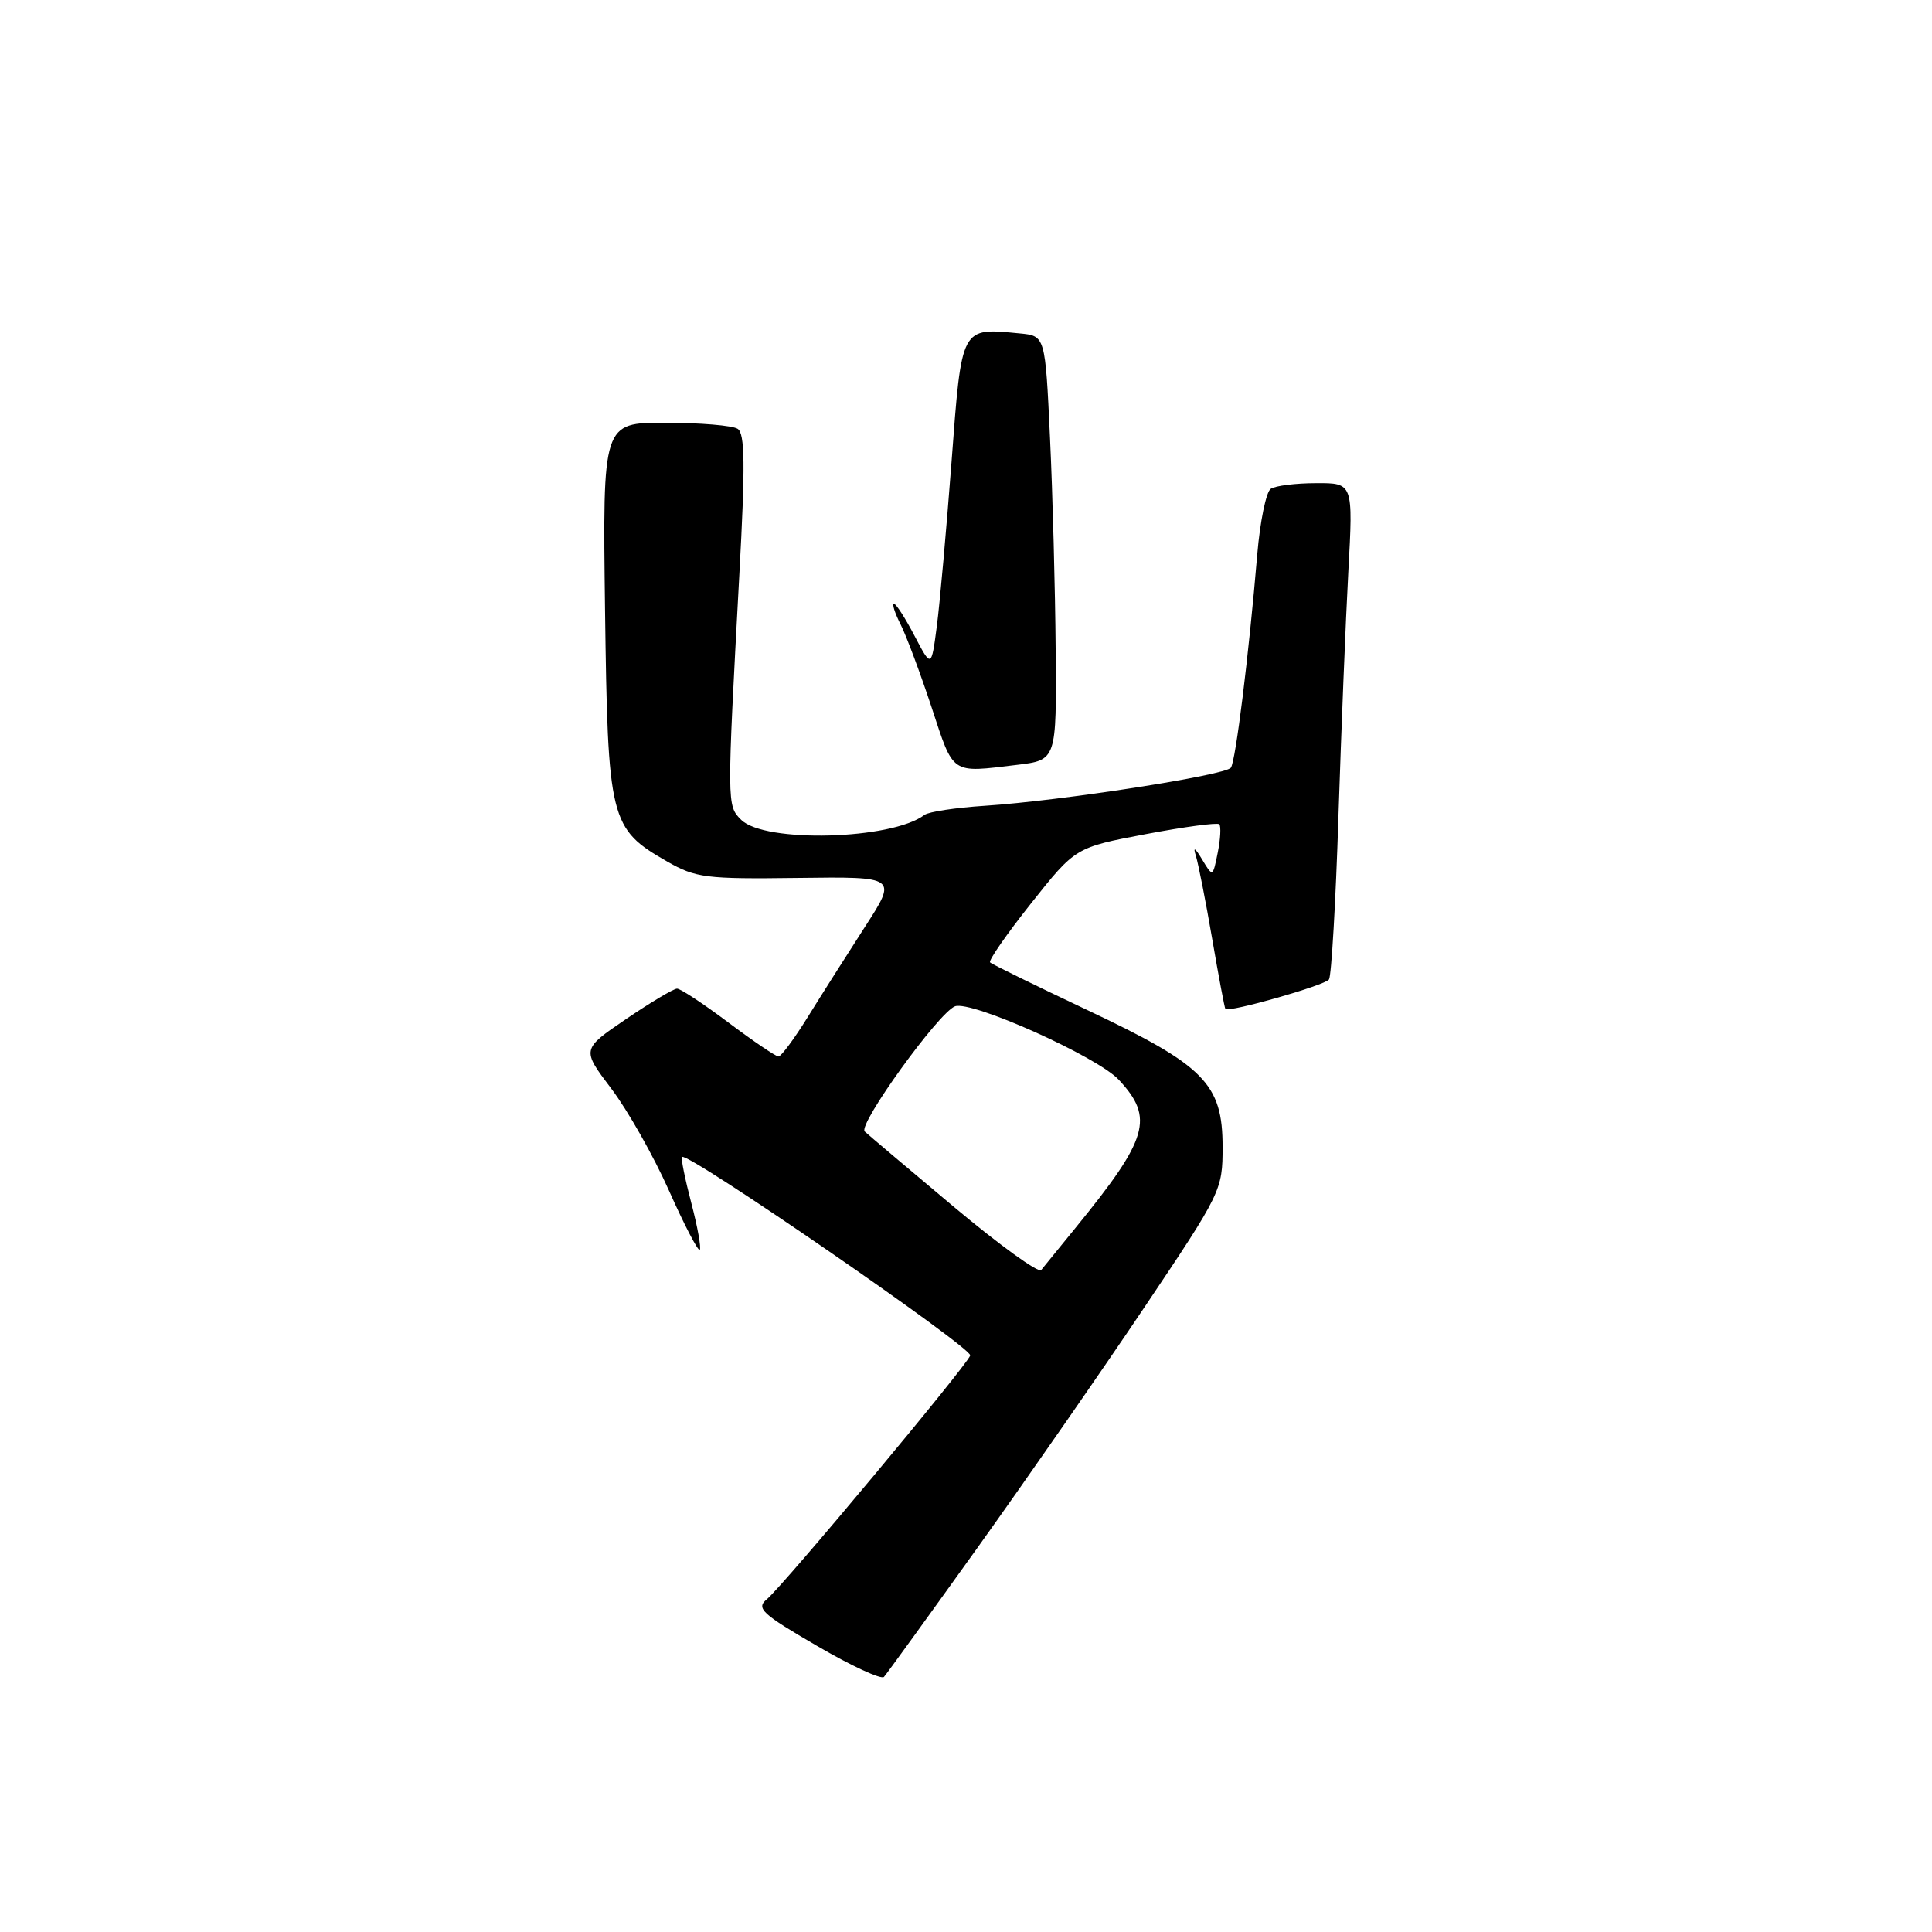 <?xml version="1.0" encoding="UTF-8" standalone="no"?>
<!DOCTYPE svg PUBLIC "-//W3C//DTD SVG 1.1//EN" "http://www.w3.org/Graphics/SVG/1.1/DTD/svg11.dtd" >
<svg xmlns="http://www.w3.org/2000/svg" xmlns:xlink="http://www.w3.org/1999/xlink" version="1.1" viewBox="0 0 256 256">
 <g >
 <path fill="currentColor"
d=" M 129.58 205.00 C 136.07 195.93 146.03 181.59 151.69 173.15 C 161.83 158.05 162.00 157.70 162.00 151.98 C 162.00 143.60 159.61 141.18 144.12 133.86 C 137.24 130.61 131.42 127.76 131.19 127.52 C 130.95 127.29 133.40 123.76 136.63 119.69 C 142.50 112.29 142.50 112.29 151.80 110.53 C 156.92 109.56 161.31 108.97 161.56 109.22 C 161.81 109.48 161.72 111.16 161.36 112.96 C 160.70 116.24 160.70 116.24 159.28 113.87 C 158.34 112.31 158.06 112.15 158.46 113.40 C 158.78 114.44 159.76 119.39 160.62 124.40 C 161.48 129.40 162.27 133.59 162.37 133.69 C 162.85 134.19 175.57 130.56 176.10 129.78 C 176.42 129.28 176.99 119.57 177.35 108.19 C 177.72 96.81 178.31 82.21 178.66 75.75 C 179.30 64.00 179.30 64.00 174.40 64.02 C 171.71 64.02 169.00 64.36 168.38 64.77 C 167.77 65.17 166.96 69.10 166.59 73.50 C 165.47 86.84 163.74 100.80 163.10 101.72 C 162.39 102.73 140.55 106.12 130.50 106.77 C 126.65 107.02 123.05 107.56 122.50 107.98 C 118.14 111.28 101.30 111.73 98.20 108.62 C 96.31 106.73 96.31 106.70 97.97 76.08 C 98.76 61.60 98.71 57.43 97.74 56.82 C 97.06 56.38 92.75 56.02 88.17 56.02 C 79.85 56.00 79.85 56.00 80.17 80.75 C 80.54 108.77 80.79 109.79 88.41 114.16 C 92.19 116.32 93.51 116.49 105.71 116.33 C 118.91 116.16 118.91 116.16 114.60 122.83 C 112.23 126.50 108.83 131.86 107.04 134.75 C 105.25 137.64 103.50 140.00 103.15 139.99 C 102.79 139.98 99.81 137.96 96.52 135.49 C 93.23 133.02 90.17 131.00 89.71 131.00 C 89.26 131.00 86.23 132.81 82.97 135.02 C 77.06 139.04 77.06 139.04 81.00 144.25 C 83.17 147.11 86.60 153.18 88.63 157.73 C 90.66 162.29 92.50 165.83 92.72 165.61 C 92.94 165.39 92.44 162.60 91.60 159.40 C 90.76 156.20 90.21 153.46 90.37 153.30 C 91.09 152.58 128.90 178.63 128.56 179.61 C 128.07 181.01 103.81 210.08 101.60 211.92 C 100.16 213.11 100.93 213.83 108.24 218.08 C 112.78 220.73 116.78 222.58 117.13 222.20 C 117.48 221.81 123.08 214.07 129.58 205.00 Z  M 134.75 101.35 C 140.00 100.72 140.00 100.72 139.88 86.11 C 139.82 78.07 139.48 65.42 139.13 58.00 C 138.50 44.50 138.50 44.50 135.11 44.18 C 127.28 43.43 127.44 43.12 126.08 61.23 C 125.40 70.18 124.53 79.97 124.13 83.00 C 123.41 88.50 123.41 88.50 121.18 84.25 C 119.96 81.91 118.73 80.00 118.45 80.00 C 118.18 80.00 118.57 81.24 119.34 82.75 C 120.10 84.26 121.95 89.21 123.45 93.75 C 126.41 102.74 125.92 102.41 134.75 101.35 Z  M 126.41 159.93 C 120.41 154.90 115.09 150.40 114.58 149.93 C 113.64 149.04 124.36 134.18 126.54 133.34 C 128.69 132.52 145.40 140.01 148.25 143.08 C 152.96 148.13 152.17 150.85 142.55 162.65 C 140.38 165.32 138.31 167.85 137.96 168.29 C 137.61 168.72 132.41 164.96 126.41 159.93 Z "/>
</g>
</svg>